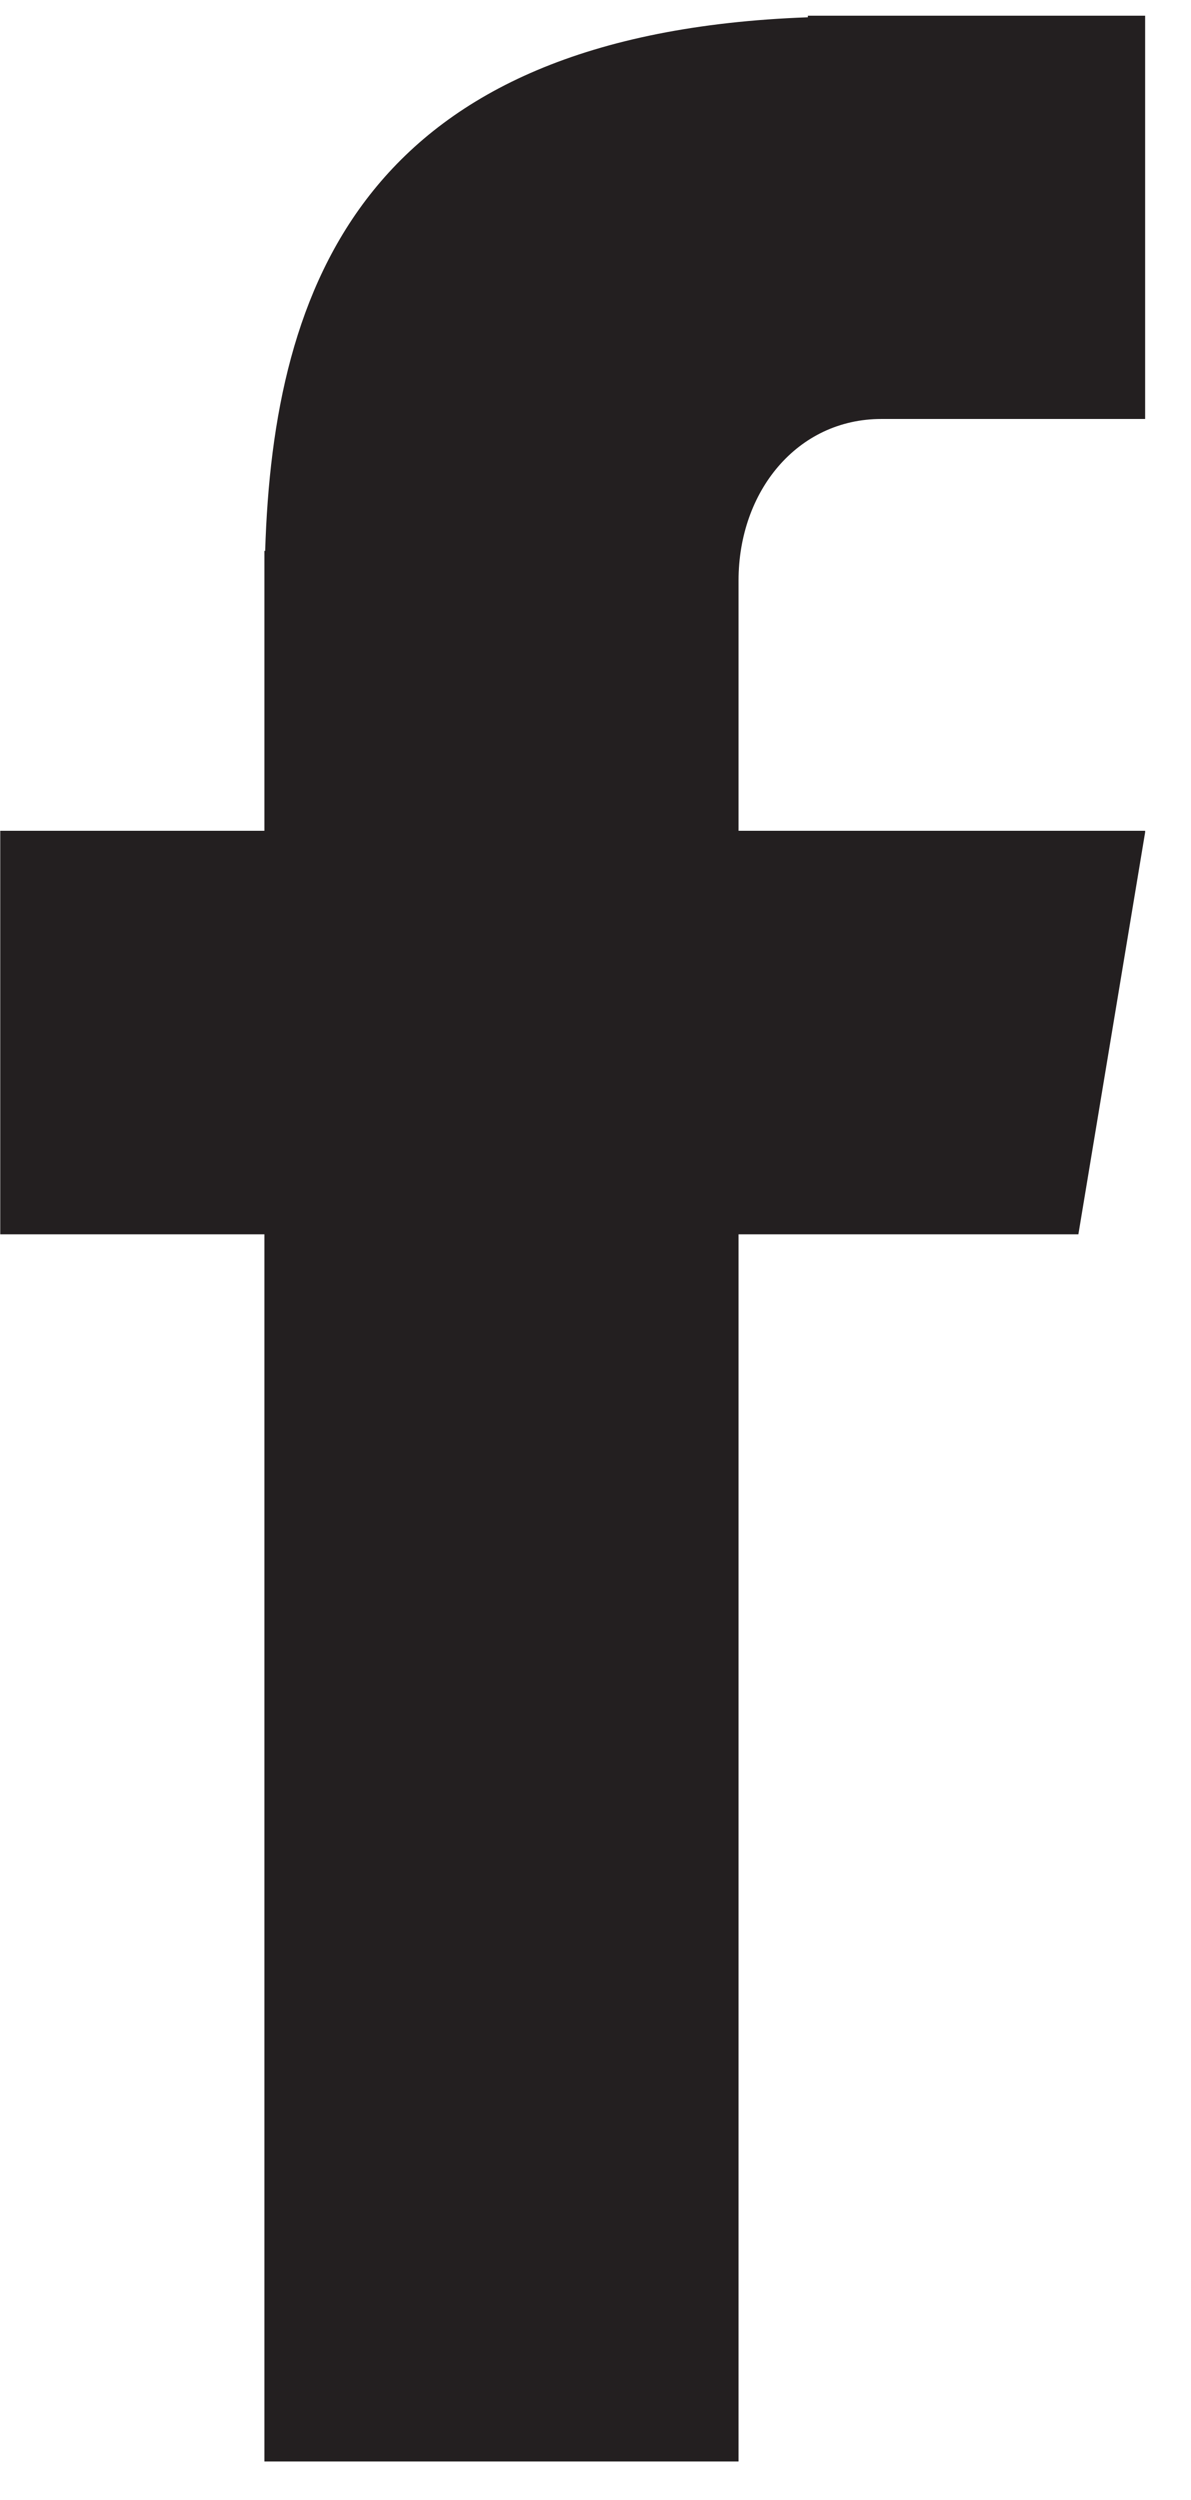 <svg xmlns="http://www.w3.org/2000/svg" xmlns:xlink="http://www.w3.org/1999/xlink" width="51" zoomAndPan="magnify" viewBox="0 0 38.25 80.25" height="107" preserveAspectRatio="xMidYMid meet" version="1.2"><defs><clipPath id="c523db93df"><path d="M 0 0.402 L 36.777 0.402 L 36.777 79.109 L 0 79.109 Z M 0 0.402 "/></clipPath></defs><g id="cc9f0ab849"><g clip-rule="nonzero" clip-path="url(#c523db93df)"><path style=" stroke:none;fill-rule:nonzero;fill:#231f20;fill-opacity:1;" d="M 28.305 13.449 L 36.785 13.449 L 36.785 0.504 L 25.945 0.504 L 25.945 0.555 C 11.699 1.074 8.777 9.164 8.516 17.684 L 8.492 17.684 L 8.492 26.668 L 0.008 26.668 L 0.008 39.621 L 8.492 39.621 L 8.492 79.012 L 23.719 79.012 L 23.719 39.621 L 34.633 39.621 L 36.785 26.668 L 23.719 26.668 L 23.719 18.633 C 23.719 15.773 25.605 13.449 28.305 13.449 Z M 28.305 13.449 "/></g></g></svg>